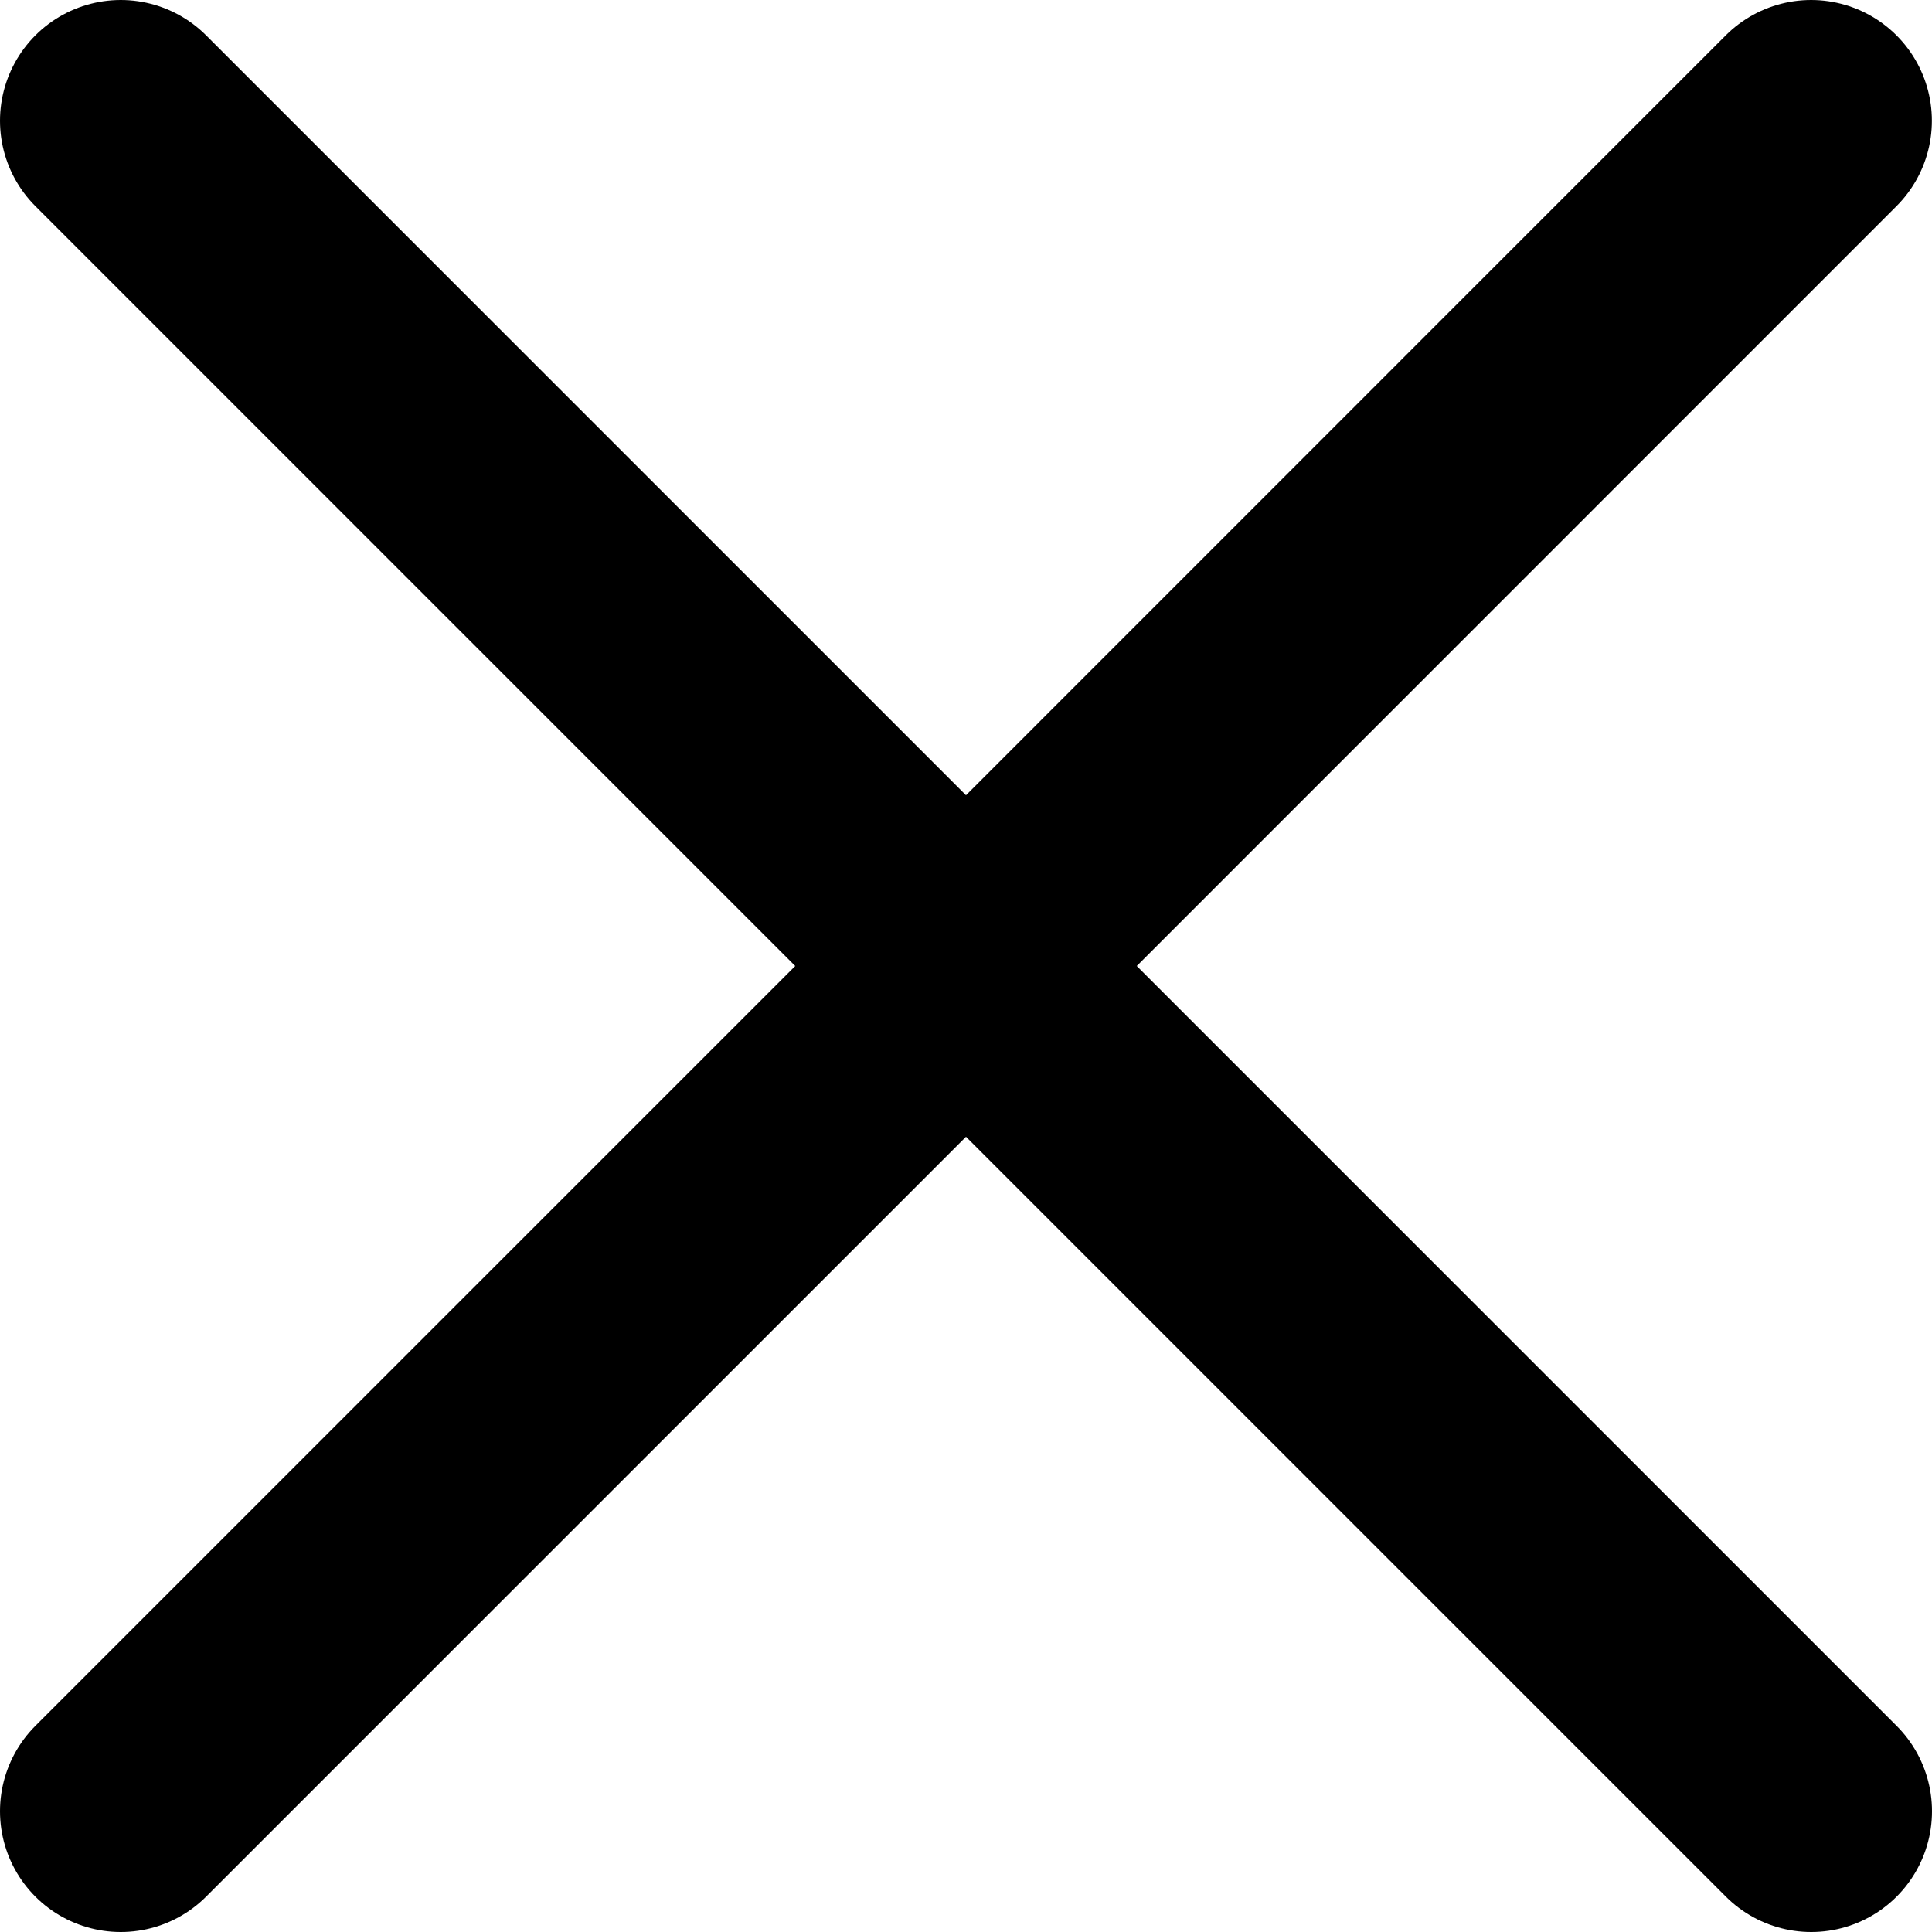 <svg width="16" height="16" viewBox="0 0 16 16" fill="none" xmlns="http://www.w3.org/2000/svg">
<path d="M1 1L8 8L14.999 1" stroke="black" stroke-width="2" stroke-linecap="round" stroke-linejoin="round"/>
<path d="M15 15L8 8L1 15" stroke="black" stroke-width="2" stroke-linecap="round" stroke-linejoin="round"/>
</svg>
